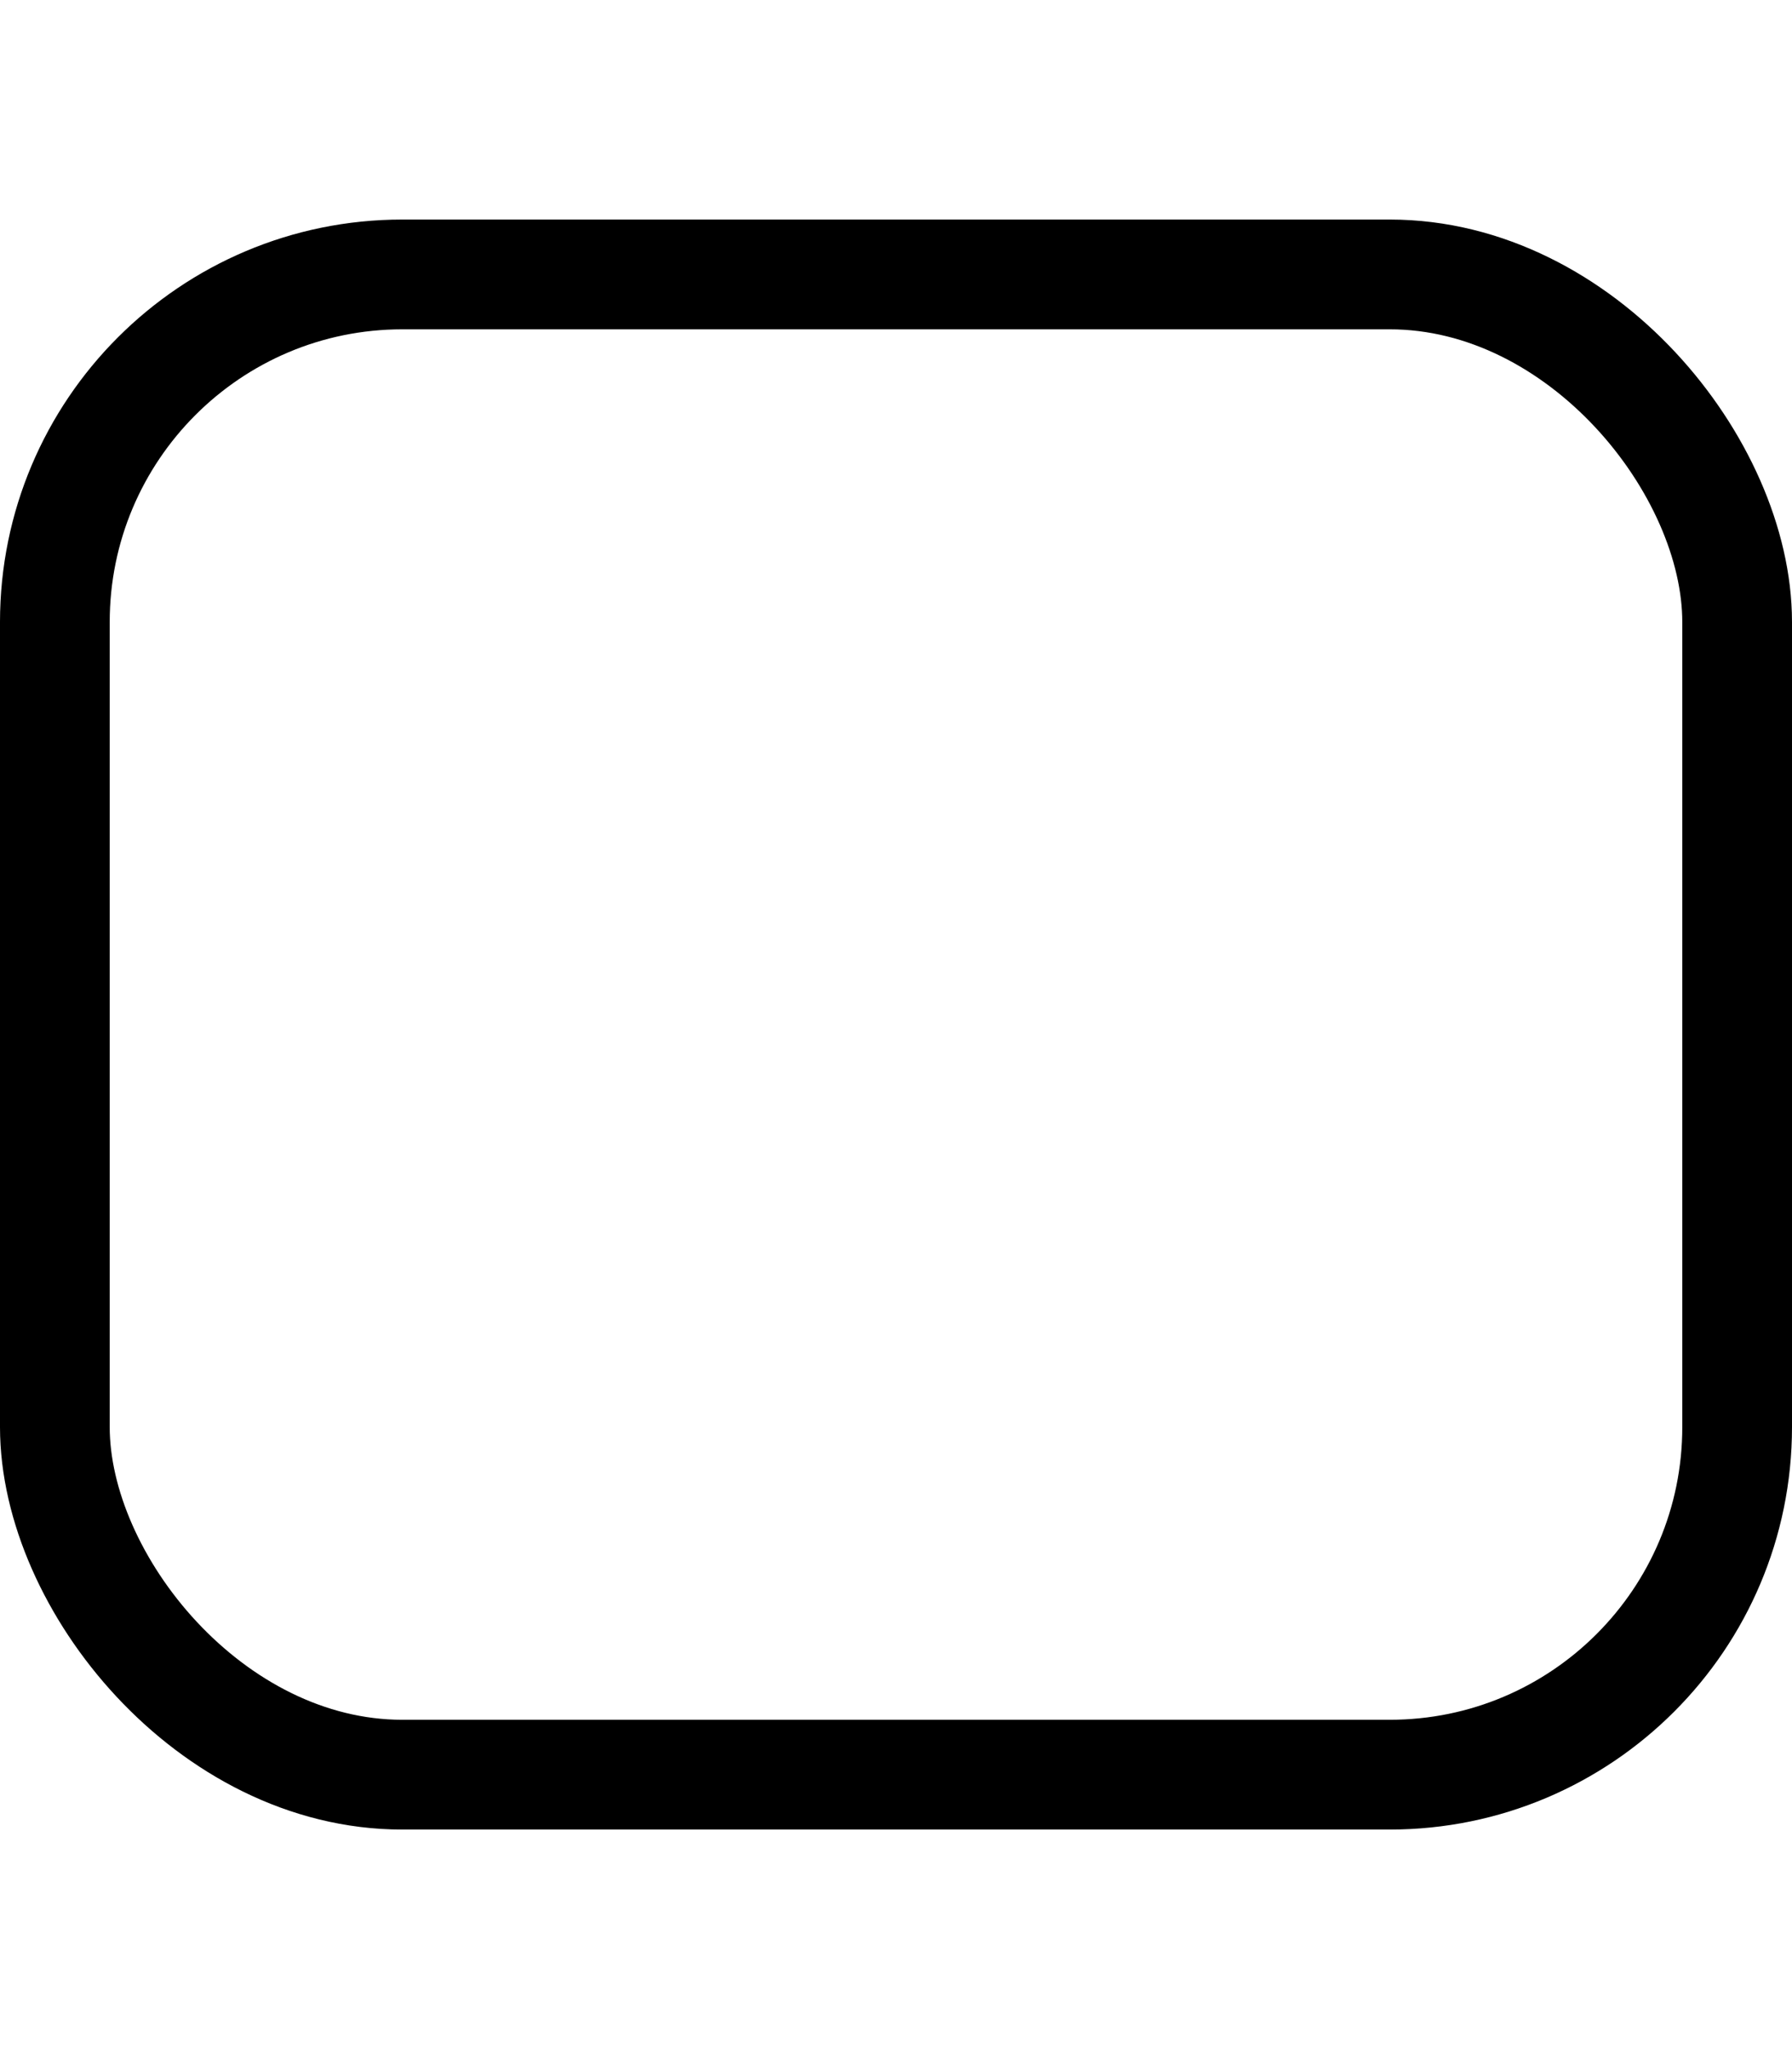 <svg width="49" height="56" viewBox="0 0 49 56" fill="none" xmlns="http://www.w3.org/2000/svg">
<path d="M11.517 37V19.546H23.278V22.588H15.207V26.747H22.673V29.79H15.207V33.957H23.312V37H11.517ZM29.775 29.432V37H26.144V23.909H29.604V26.219H29.758C30.048 25.457 30.533 24.855 31.215 24.412C31.897 23.963 32.724 23.739 33.695 23.739C34.604 23.739 35.397 23.938 36.073 24.335C36.749 24.733 37.275 25.301 37.65 26.04C38.025 26.773 38.212 27.648 38.212 28.665V37H34.582V29.312C34.587 28.511 34.383 27.886 33.968 27.438C33.553 26.983 32.982 26.756 32.255 26.756C31.766 26.756 31.334 26.861 30.959 27.071C30.59 27.281 30.3 27.588 30.09 27.991C29.886 28.389 29.78 28.869 29.775 29.432Z" fill="inherit"/>
<rect x="1.5" y="7.5" width="46" height="41" rx="9.5" stroke="black" stroke-width="3"/>
</svg>
